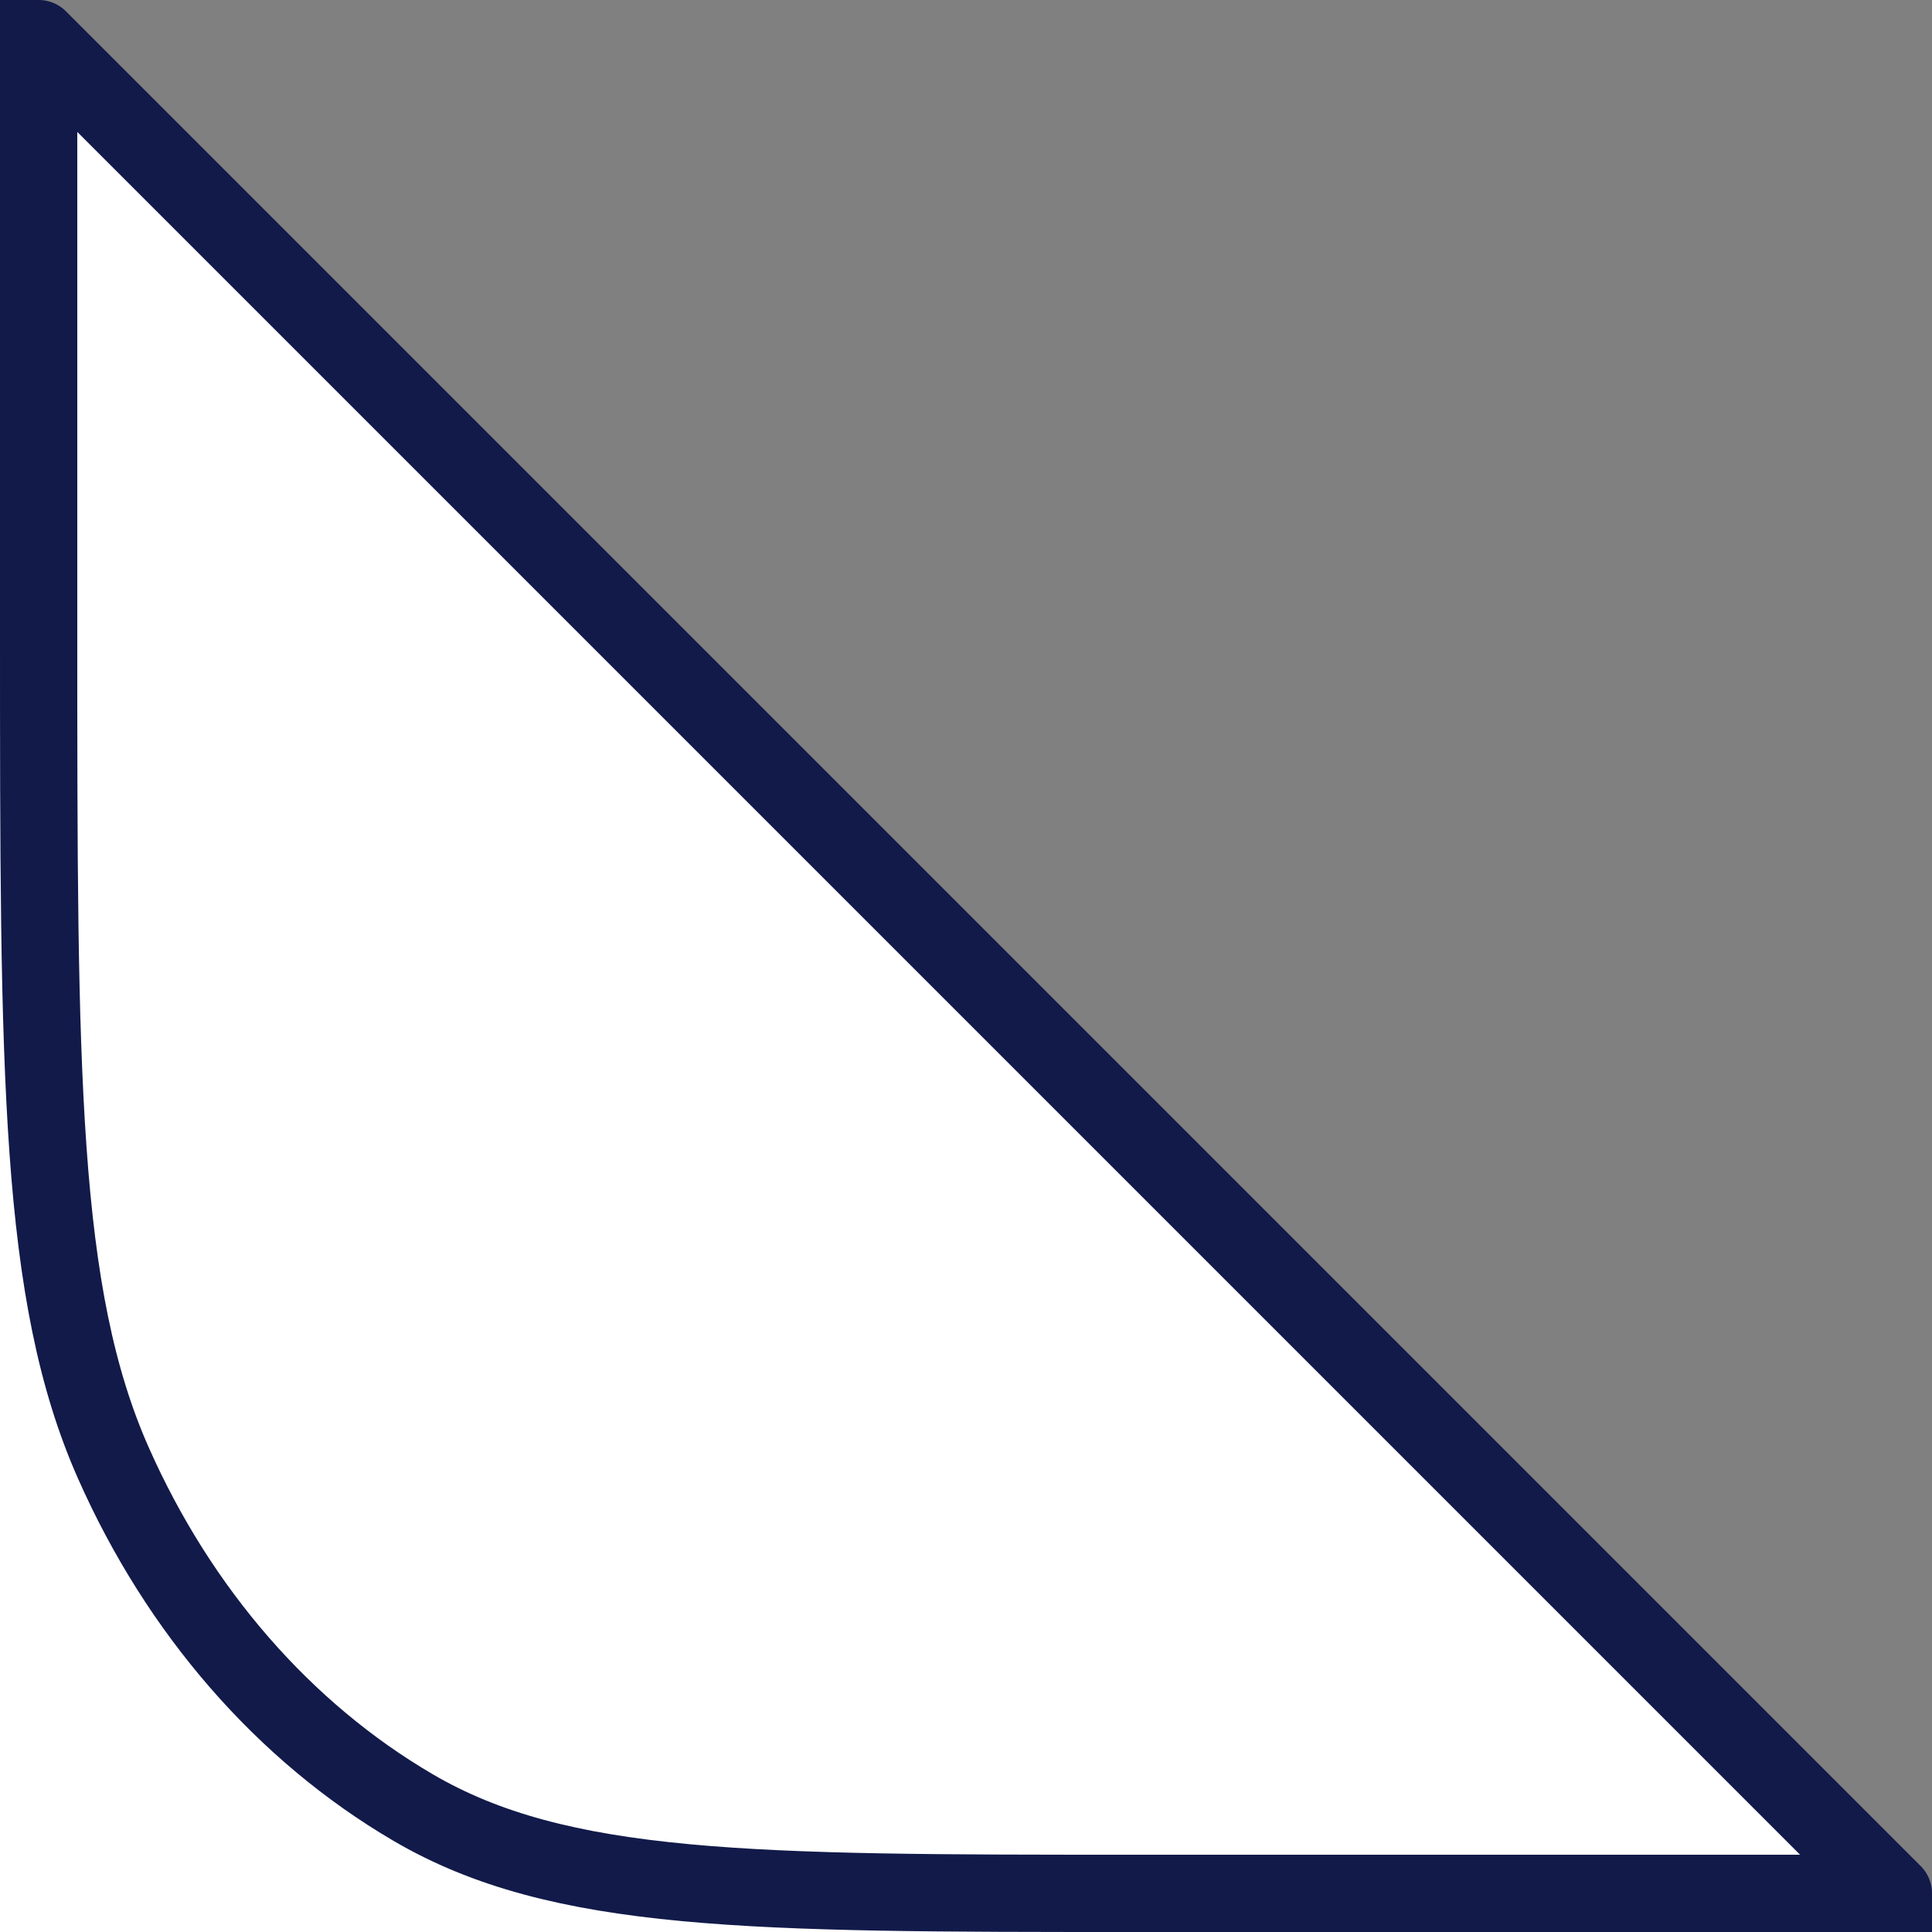 <svg width="25" height="25" viewBox="0 0 25 25" fill="none" xmlns="http://www.w3.org/2000/svg">
<rect x="0" y="0" width="25" height="25" fill="#808080" stroke="none"/>
<path d="M0 25V0L25 25H0Z" fill="white"/>
<path d="M0.5 8.18V0.5L24.5 24.5H14.691C9.724 24.5 7.24 24.5 5.343 23.388C3.674 22.41 2.317 20.85 1.467 18.931C0.5 16.749 0.5 13.893 0.5 8.18Z" fill="white" stroke="#111A49" stroke-linecap="round" stroke-linejoin="round"/>
<path d="M0.5 0.5H0" stroke="#111A49" stroke-linejoin="round"/>
<path d="M24.5 24.5V25" stroke="#111A49" stroke-linejoin="round"/>
</svg>

